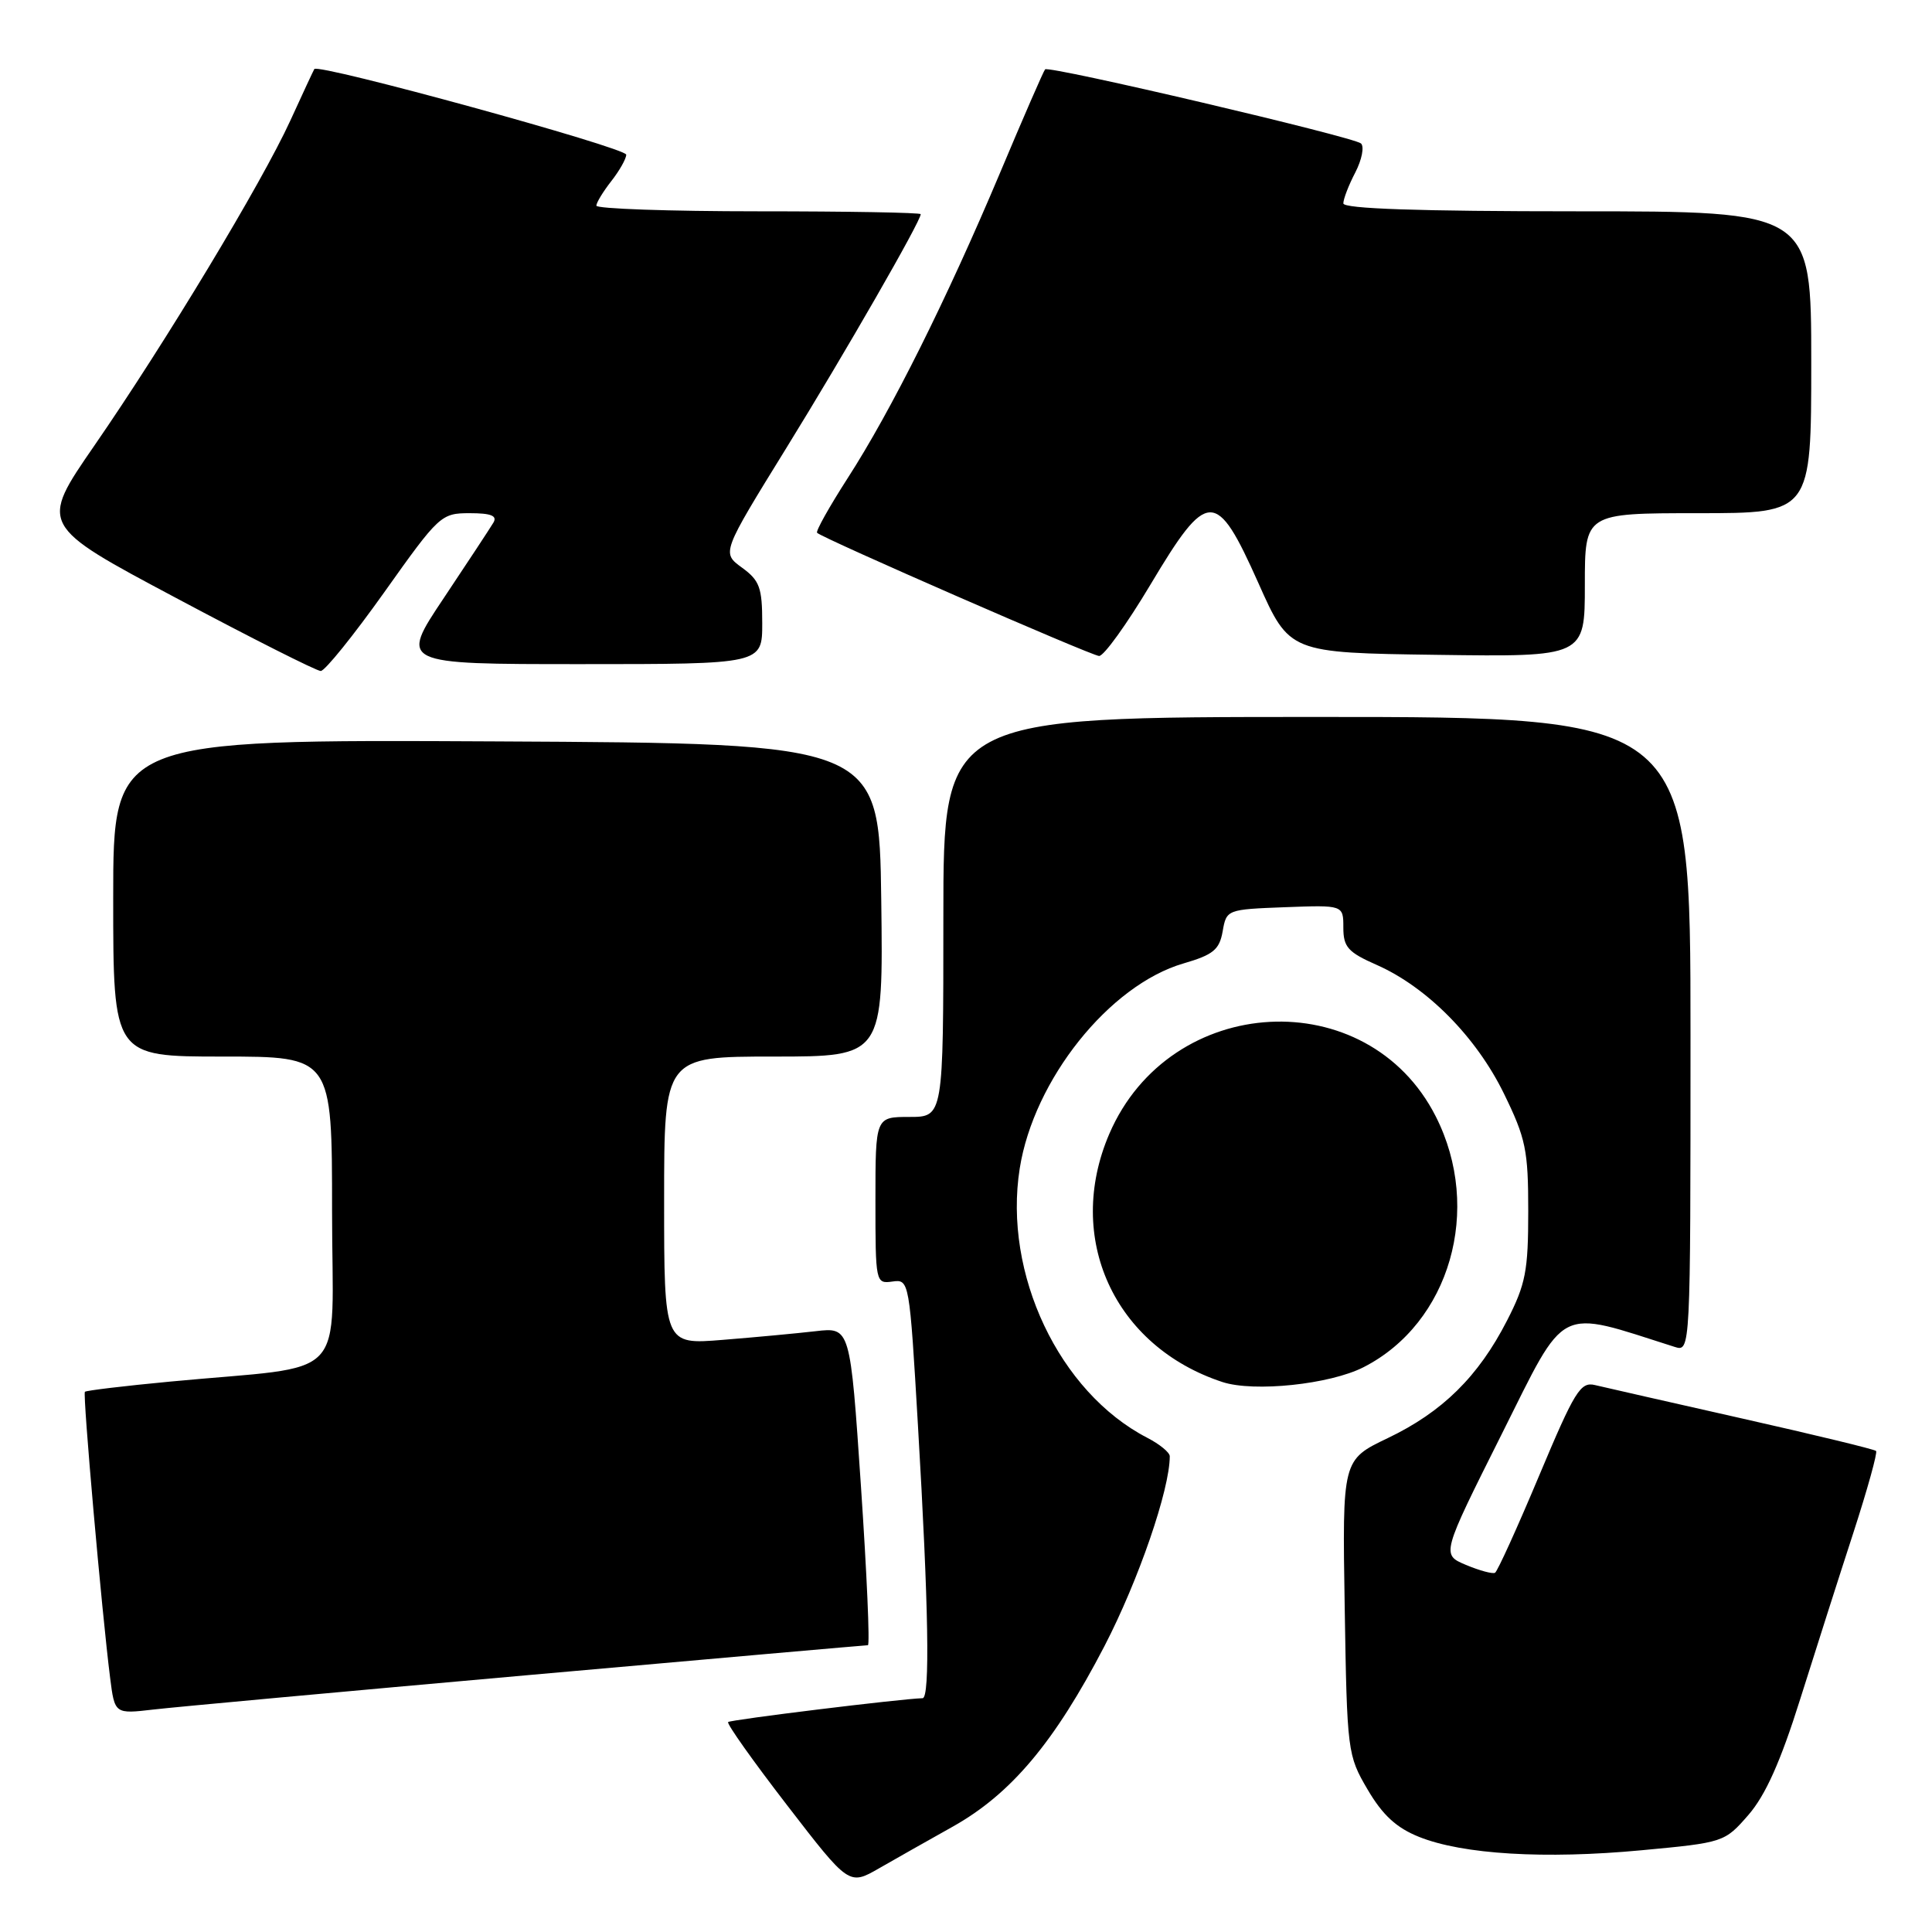 <?xml version="1.0" encoding="UTF-8" standalone="no"?>
<!DOCTYPE svg PUBLIC "-//W3C//DTD SVG 1.1//EN" "http://www.w3.org/Graphics/SVG/1.1/DTD/svg11.dtd" >
<svg xmlns="http://www.w3.org/2000/svg" xmlns:xlink="http://www.w3.org/1999/xlink" version="1.1" viewBox="0 0 256 256">
 <g >
 <path fill="currentColor"
d=" M 126.26 242.03 C 133.99 237.69 139.73 230.85 146.35 218.11 C 150.86 209.40 155.00 197.38 155.00 192.96 C 155.00 192.46 153.66 191.36 152.01 190.51 C 140.34 184.47 132.91 168.78 135.12 154.82 C 136.98 143.06 147.00 130.52 156.82 127.66 C 160.77 126.51 161.58 125.84 162.01 123.40 C 162.51 120.53 162.58 120.50 170.26 120.21 C 178.00 119.92 178.00 119.92 178.00 122.91 C 178.00 125.49 178.61 126.18 182.43 127.86 C 189.09 130.81 195.60 137.39 199.27 144.89 C 202.18 150.85 202.50 152.39 202.50 160.50 C 202.50 168.40 202.16 170.17 199.68 175.00 C 195.89 182.40 191.12 187.10 183.88 190.56 C 177.86 193.44 177.86 193.44 178.18 212.97 C 178.49 232.15 178.55 232.58 181.22 237.13 C 183.21 240.52 185.04 242.20 188.04 243.40 C 193.83 245.72 204.71 246.37 217.50 245.17 C 228.42 244.15 228.52 244.11 231.68 240.48 C 233.93 237.89 235.93 233.44 238.53 225.16 C 240.55 218.75 243.72 208.81 245.59 203.07 C 247.45 197.33 248.80 192.47 248.59 192.26 C 248.38 192.04 240.40 190.11 230.85 187.96 C 221.31 185.81 212.53 183.81 211.35 183.53 C 209.42 183.06 208.66 184.30 203.94 195.54 C 201.05 202.43 198.42 208.22 198.10 208.40 C 197.77 208.58 196.04 208.11 194.25 207.36 C 190.99 205.99 190.99 205.99 198.97 190.06 C 207.67 172.68 206.13 173.46 221.90 178.47 C 224.00 179.13 224.00 179.13 224.00 137.07 C 224.00 95.00 224.00 95.00 174.50 95.00 C 125.00 95.00 125.00 95.00 125.00 121.50 C 125.00 148.00 125.00 148.00 120.50 148.00 C 116.00 148.00 116.00 148.00 116.00 159.06 C 116.00 169.96 116.03 170.12 118.25 169.81 C 120.48 169.50 120.51 169.64 121.64 189.00 C 123.04 212.81 123.25 224.99 122.25 225.02 C 119.37 225.10 96.79 227.87 96.48 228.18 C 96.27 228.40 99.79 233.36 104.30 239.21 C 112.50 249.85 112.50 249.85 116.50 247.55 C 118.70 246.29 123.09 243.80 126.26 242.03 Z  M 70.00 221.96 C 94.48 219.78 114.72 218.00 115.00 218.00 C 115.28 218.00 114.86 208.52 114.08 196.93 C 112.66 175.86 112.66 175.86 108.08 176.39 C 105.56 176.68 100.01 177.20 95.75 177.54 C 88.00 178.17 88.00 178.17 88.00 159.09 C 88.00 140.00 88.00 140.00 102.52 140.00 C 117.04 140.00 117.04 140.00 116.77 119.25 C 116.50 98.50 116.50 98.50 65.75 98.24 C 15.00 97.98 15.00 97.98 15.00 118.99 C 15.00 140.00 15.00 140.00 29.50 140.00 C 44.00 140.00 44.00 140.00 44.00 160.43 C 44.00 183.62 46.71 180.77 22.53 183.07 C 16.49 183.64 11.42 184.25 11.25 184.42 C 10.94 184.73 13.49 213.61 14.59 222.31 C 15.20 227.12 15.20 227.12 20.35 226.52 C 23.18 226.19 45.52 224.14 70.00 221.96 Z  M 180.68 181.16 C 192.13 175.32 196.48 160.22 190.25 147.94 C 181.23 130.14 155.04 131.54 146.99 150.24 C 141.06 164.03 147.62 178.41 161.99 183.13 C 166.17 184.49 176.22 183.44 180.68 181.16 Z  M 50.93 78.46 C 58.18 68.25 58.45 68.00 62.24 68.00 C 65.07 68.00 65.92 68.34 65.38 69.25 C 64.97 69.94 62.01 74.44 58.80 79.25 C 52.95 88.00 52.95 88.00 76.97 88.00 C 101.00 88.00 101.00 88.00 101.00 82.58 C 101.00 77.86 100.66 76.92 98.31 75.21 C 95.62 73.25 95.62 73.25 104.19 59.37 C 111.96 46.79 122.00 29.32 122.00 28.38 C 122.00 28.17 112.33 28.00 100.50 28.00 C 88.67 28.00 79.01 27.66 79.02 27.25 C 79.03 26.84 79.92 25.38 81.00 24.00 C 82.08 22.62 82.97 21.05 82.98 20.50 C 83.00 19.58 42.13 8.36 41.65 9.15 C 41.53 9.34 40.10 12.41 38.47 15.98 C 34.68 24.25 21.89 45.45 12.50 59.05 C 5.22 69.60 5.22 69.60 23.36 79.25 C 33.34 84.57 41.95 88.91 42.50 88.91 C 43.05 88.91 46.84 84.21 50.93 78.46 Z  M 152.42 77.50 C 160.04 64.74 161.14 64.72 166.74 77.25 C 170.86 86.50 170.86 86.50 190.43 86.77 C 210.00 87.04 210.00 87.04 210.00 77.52 C 210.00 68.00 210.00 68.00 225.00 68.00 C 240.00 68.00 240.00 68.00 240.00 48.00 C 240.00 28.00 240.00 28.00 209.00 28.00 C 188.02 28.00 178.00 27.66 178.00 26.95 C 178.00 26.37 178.71 24.52 179.59 22.84 C 180.46 21.15 180.79 19.43 180.34 19.01 C 179.37 18.14 139.00 8.66 138.48 9.19 C 138.29 9.38 135.59 15.57 132.49 22.95 C 125.43 39.70 118.07 54.45 112.32 63.36 C 109.89 67.14 108.06 70.40 108.27 70.60 C 108.99 71.33 144.51 86.84 145.63 86.92 C 146.25 86.96 149.30 82.72 152.42 77.50 Z "/>
</g>
</svg>